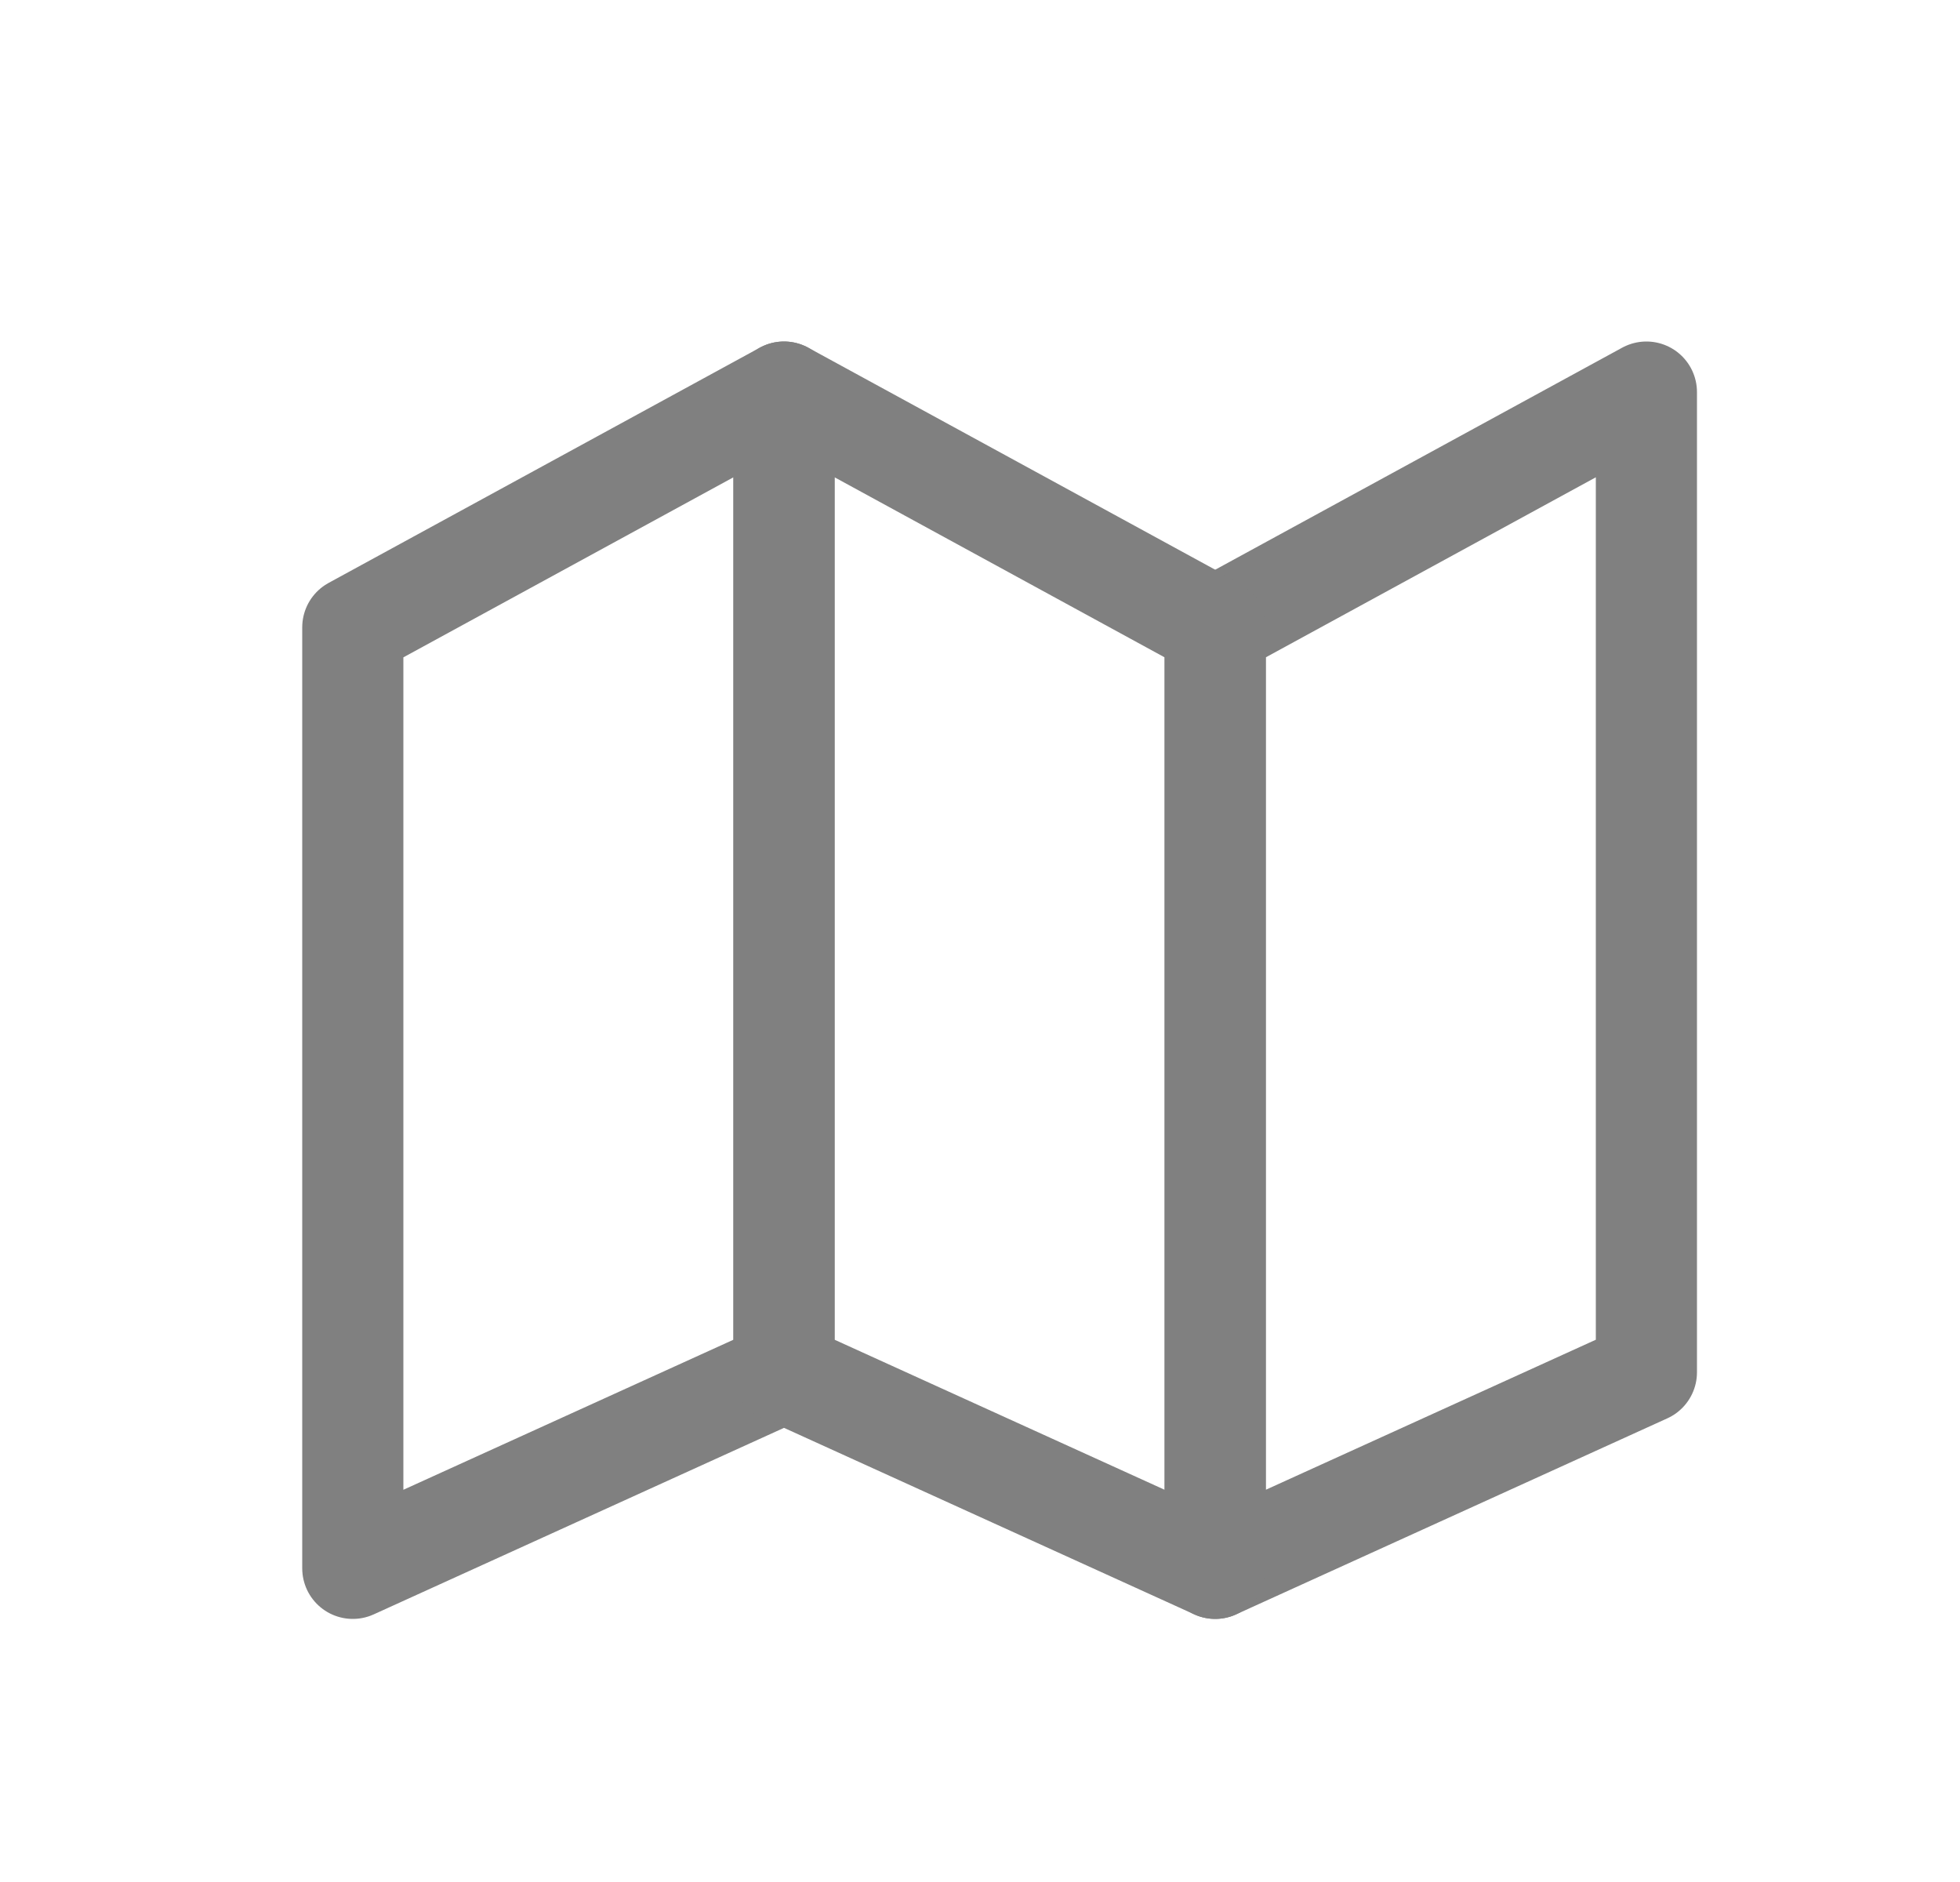 <svg width="25" height="24" viewBox="0 0 25 24" fill="none" xmlns="http://www.w3.org/2000/svg">
<g id="Icon_Btn_Map">
<path id="Vector 92" d="M4.5 8L10 5V17.5L4.5 20V8Z" stroke="#808080" stroke-width="1.29" stroke-linejoin="round"/>
<path id="Vector 93" d="M15.5 8L21 5V17.5L15.5 20V8Z" stroke="#808080" stroke-width="1.29" stroke-linejoin="round"/>
<path id="Vector 94" d="M15.5 8L10 5V17.5L15.5 20V8Z" stroke="#808080" stroke-width="1.29" stroke-linejoin="round"/>
</g>
</svg>
